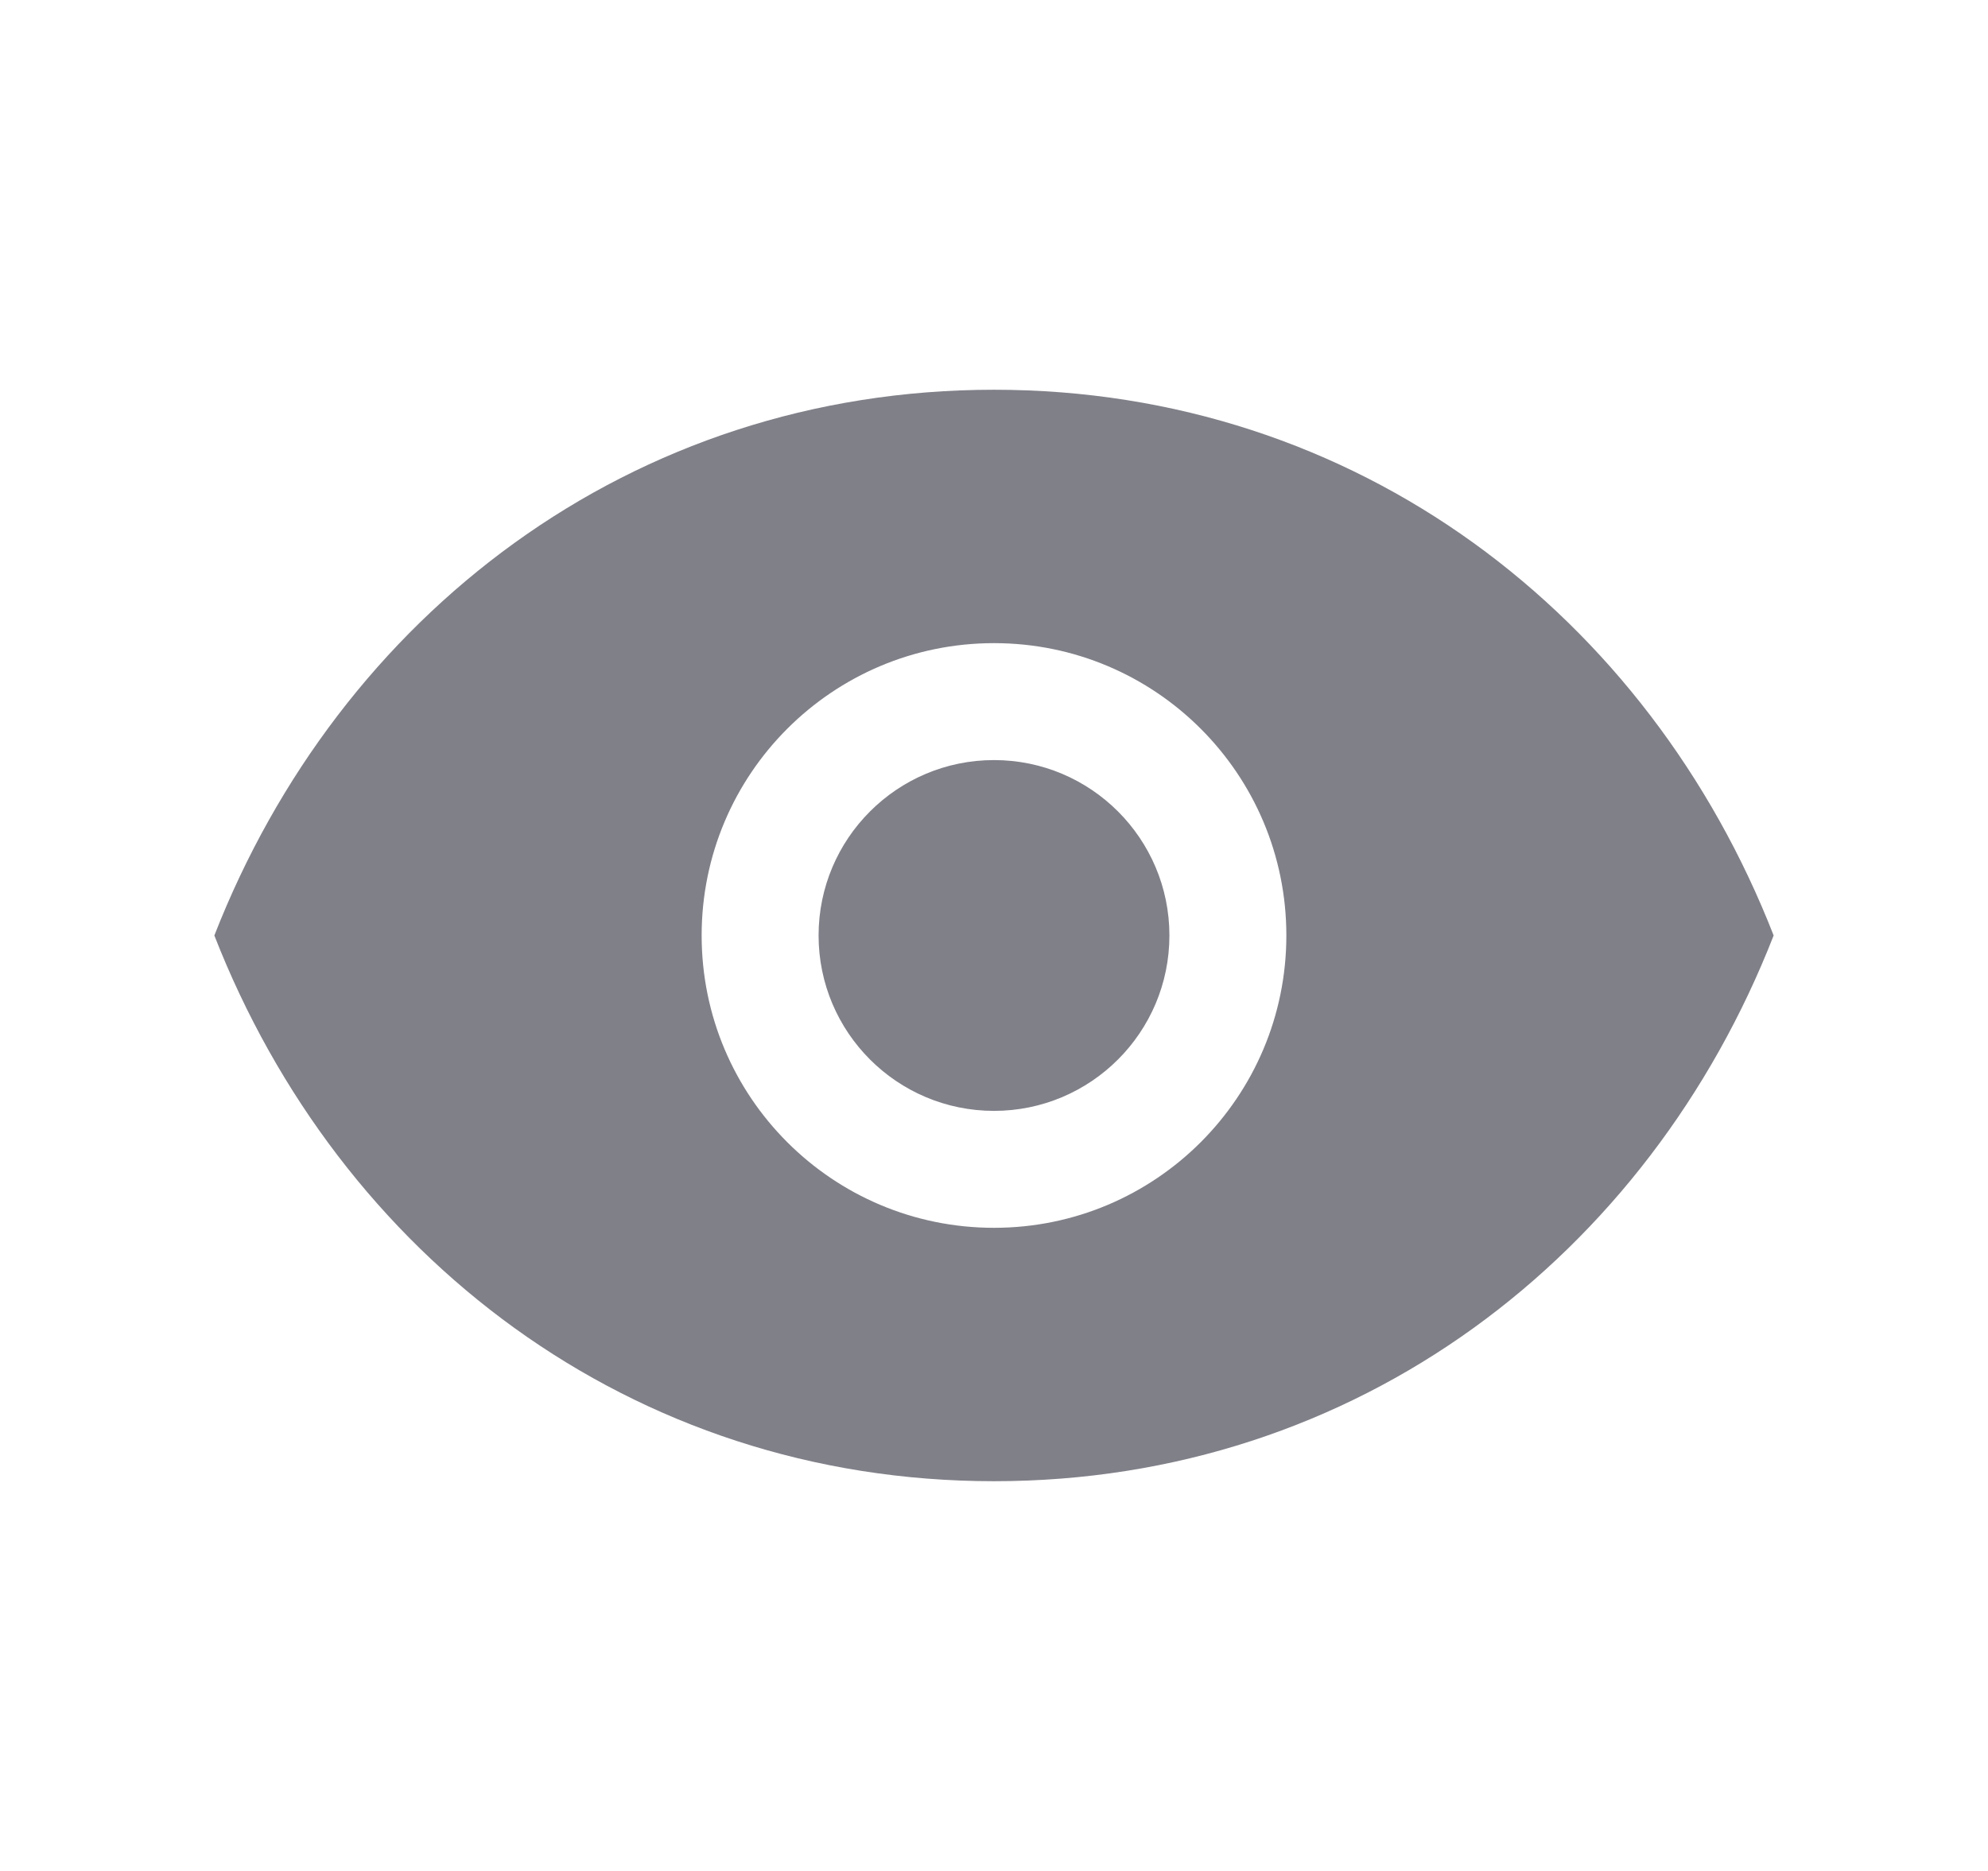 <svg width="17" height="16" viewBox="0 0 17 16" fill="none" xmlns="http://www.w3.org/2000/svg">
<g id="Icon / 24&#195;&#151;24 / Line / General / Eye" clip-path="url(#clip0_623_102)">
<path id="Exclude" fill-rule="evenodd" clip-rule="evenodd" d="M1.833 8C2.9 5.268 5.391 3.333 8.5 3.333C11.609 3.333 14.1 5.268 15.167 8C14.1 10.732 11.609 12.667 8.5 12.667C5.391 12.667 2.9 10.732 1.833 8ZM7 8C7 7.172 7.672 6.5 8.5 6.5C9.328 6.5 10 7.172 10 8C10 8.828 9.328 9.5 8.5 9.5C7.672 9.5 7 8.828 7 8ZM8.5 5.5C7.119 5.5 6 6.619 6 8C6 9.381 7.119 10.5 8.5 10.5C9.881 10.5 11 9.381 11 8C11 6.619 9.881 5.5 8.5 5.5Z" fill="#808089"/>
</g>
<defs>
<clipPath id="clip0_623_102">
<rect width="16" height="16" fill="white" transform="translate(0.5)"/>
</clipPath>
</defs>
</svg>
